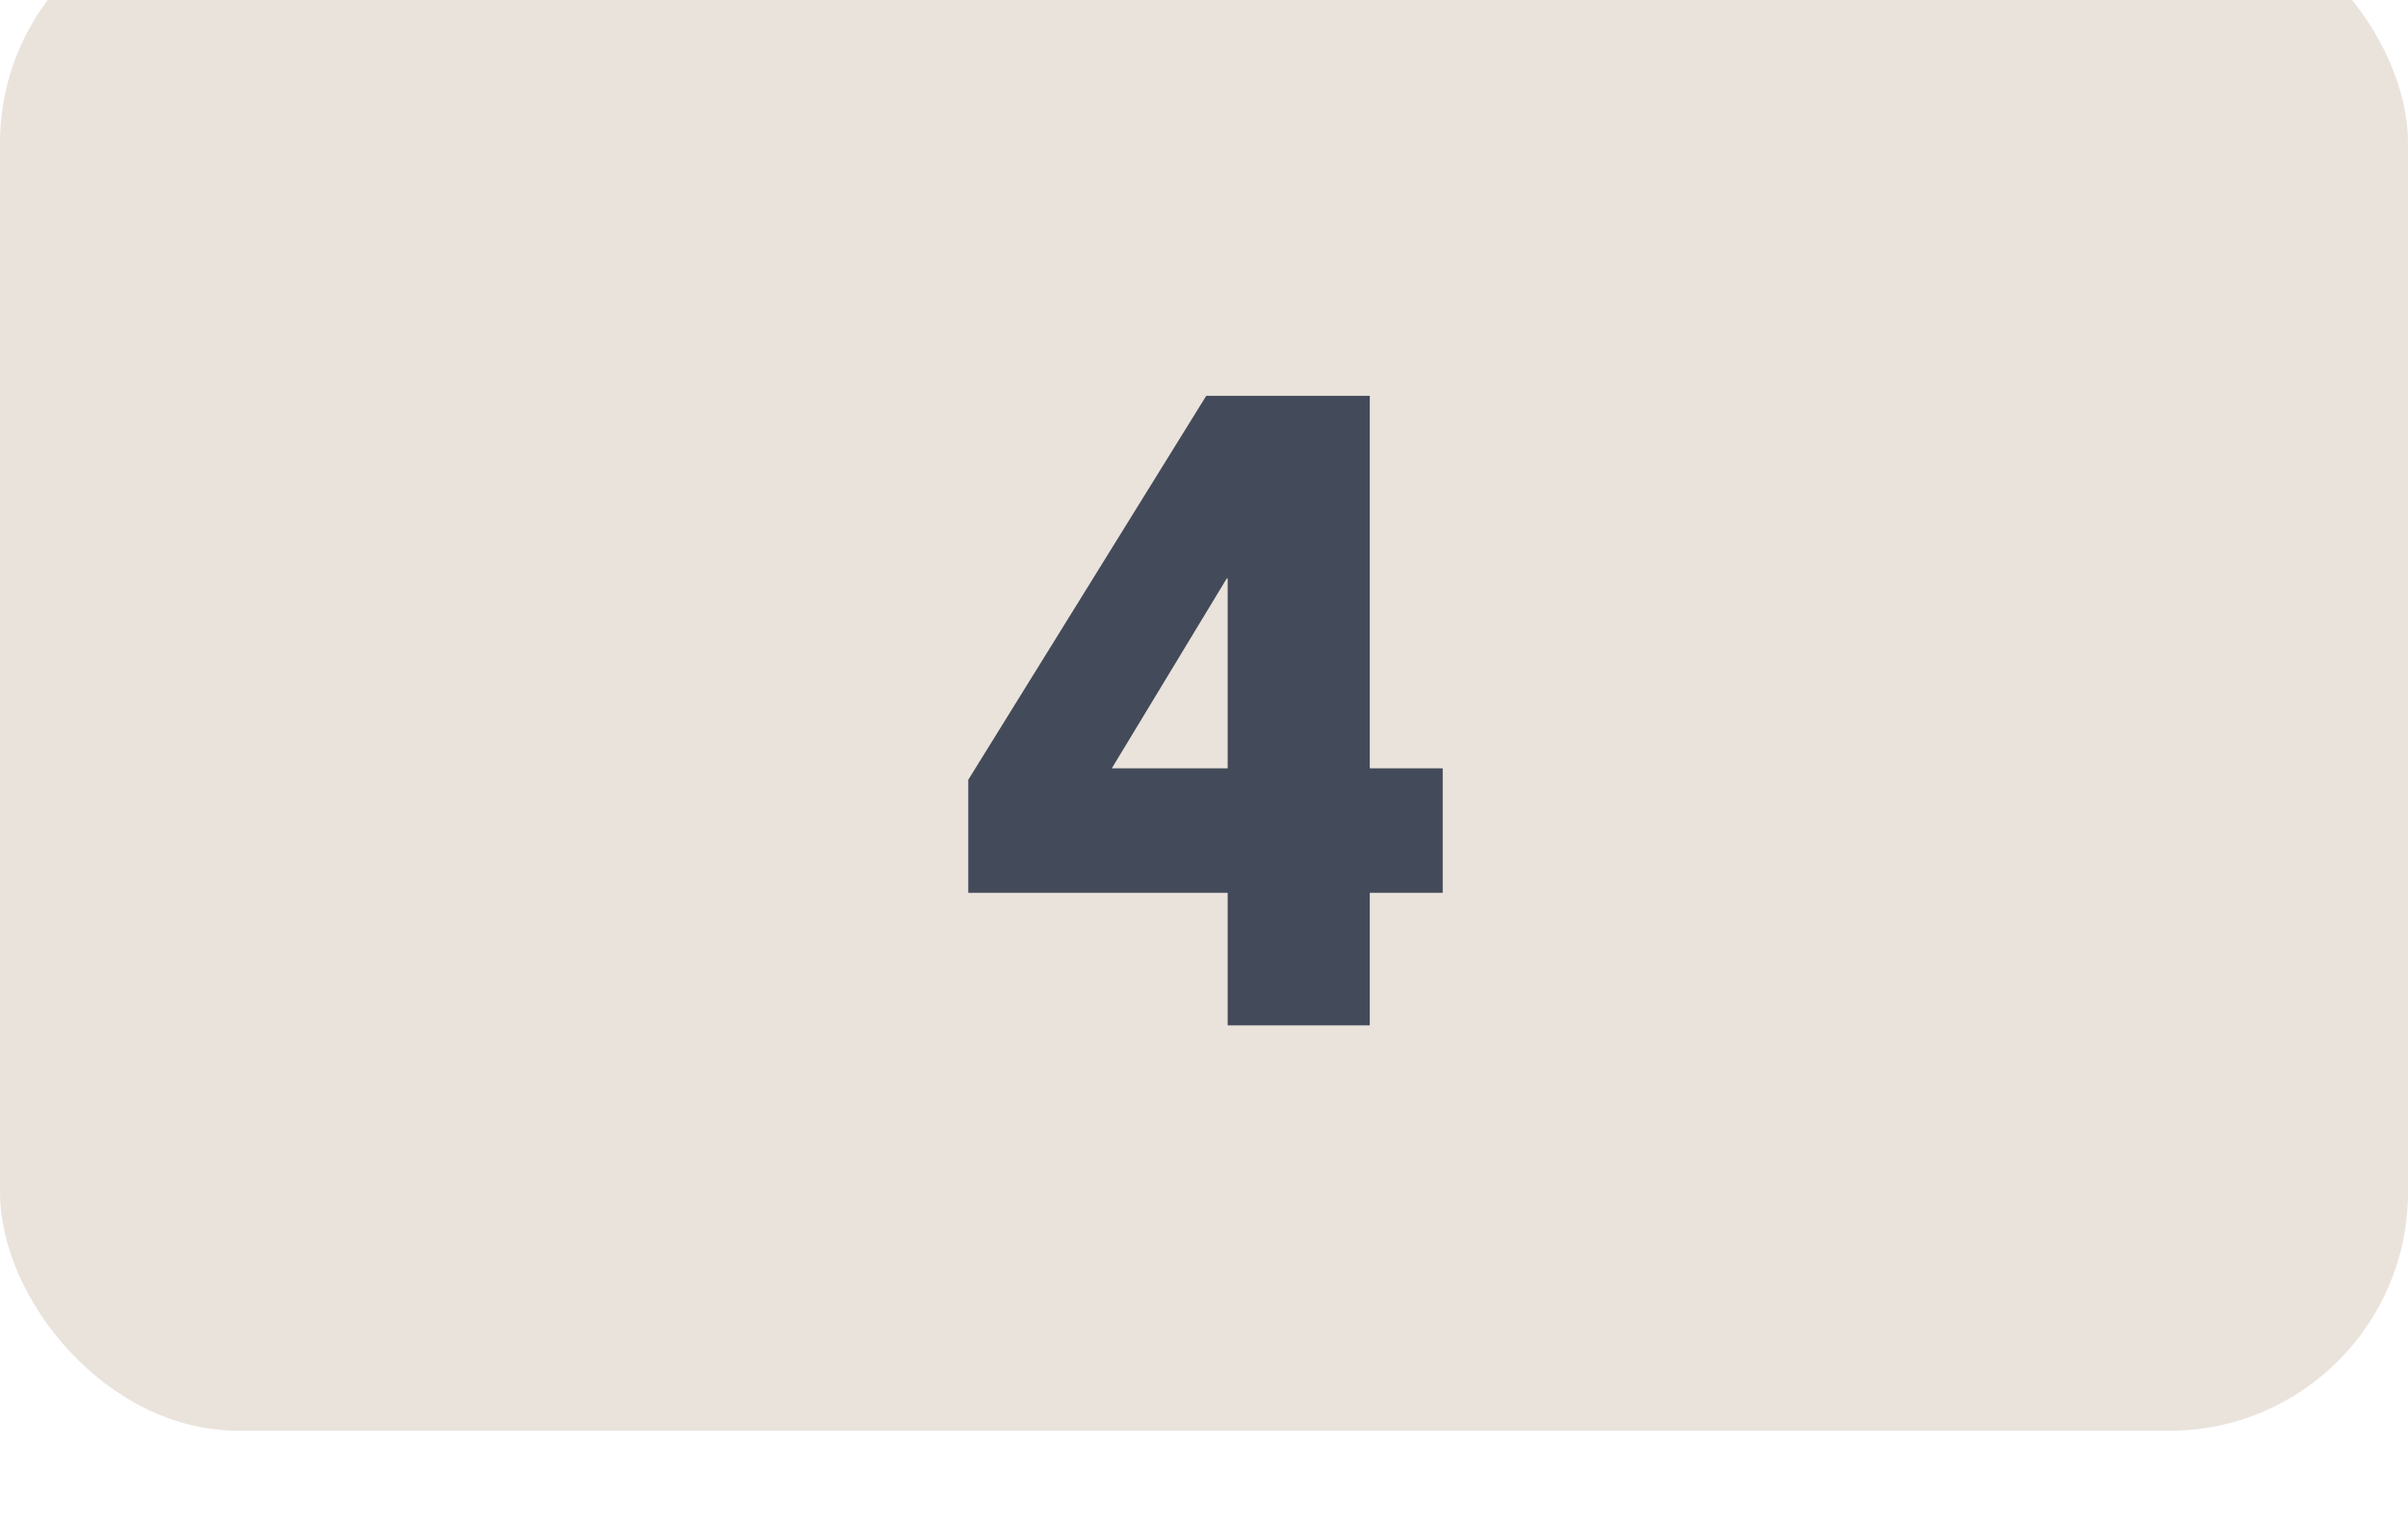 <svg width="101" height="64" viewBox="0 0 101 64" fill="none" xmlns="http://www.w3.org/2000/svg">
<g clip-path="url(#clip0_0_691)">
<g filter="url(#filter0_i_0_691)">
<rect width="101" height="64" rx="10" fill="#EAE3DC"/>
</g>
<path d="M57.453 16.6V32.22H60.513V37.44H57.453V43H51.493V37.44H40.613V32.7L50.593 16.6H57.453ZM51.493 32.22V24.26H51.453L46.633 32.22H51.493Z" fill="#434A59"/>
</g>
<defs>
<filter id="filter0_i_0_691" x="0" y="0" width="101" height="64" filterUnits="userSpaceOnUse" color-interpolation-filters="sRGB">
<feFlood flood-opacity="0" result="BackgroundImageFix"/>
<feBlend mode="normal" in="SourceGraphic" in2="BackgroundImageFix" result="shape"/>
<feColorMatrix in="SourceAlpha" type="matrix" values="0 0 0 0 0 0 0 0 0 0 0 0 0 0 0 0 0 0 127 0" result="hardAlpha"/>
<feOffset dy="-4"/>
<feComposite in2="hardAlpha" operator="arithmetic" k2="-1" k3="1"/>
<feColorMatrix type="matrix" values="0 0 0 0 0.702 0 0 0 0 0.642 0 0 0 0 0.594 0 0 0 1 0"/>
<feBlend mode="normal" in2="shape" result="effect1_innerShadow_0_691"/>
</filter>
<clipPath id="clip0_0_691">
<rect width="101" height="64" fill="white"/>
</clipPath>
</defs>
</svg>

